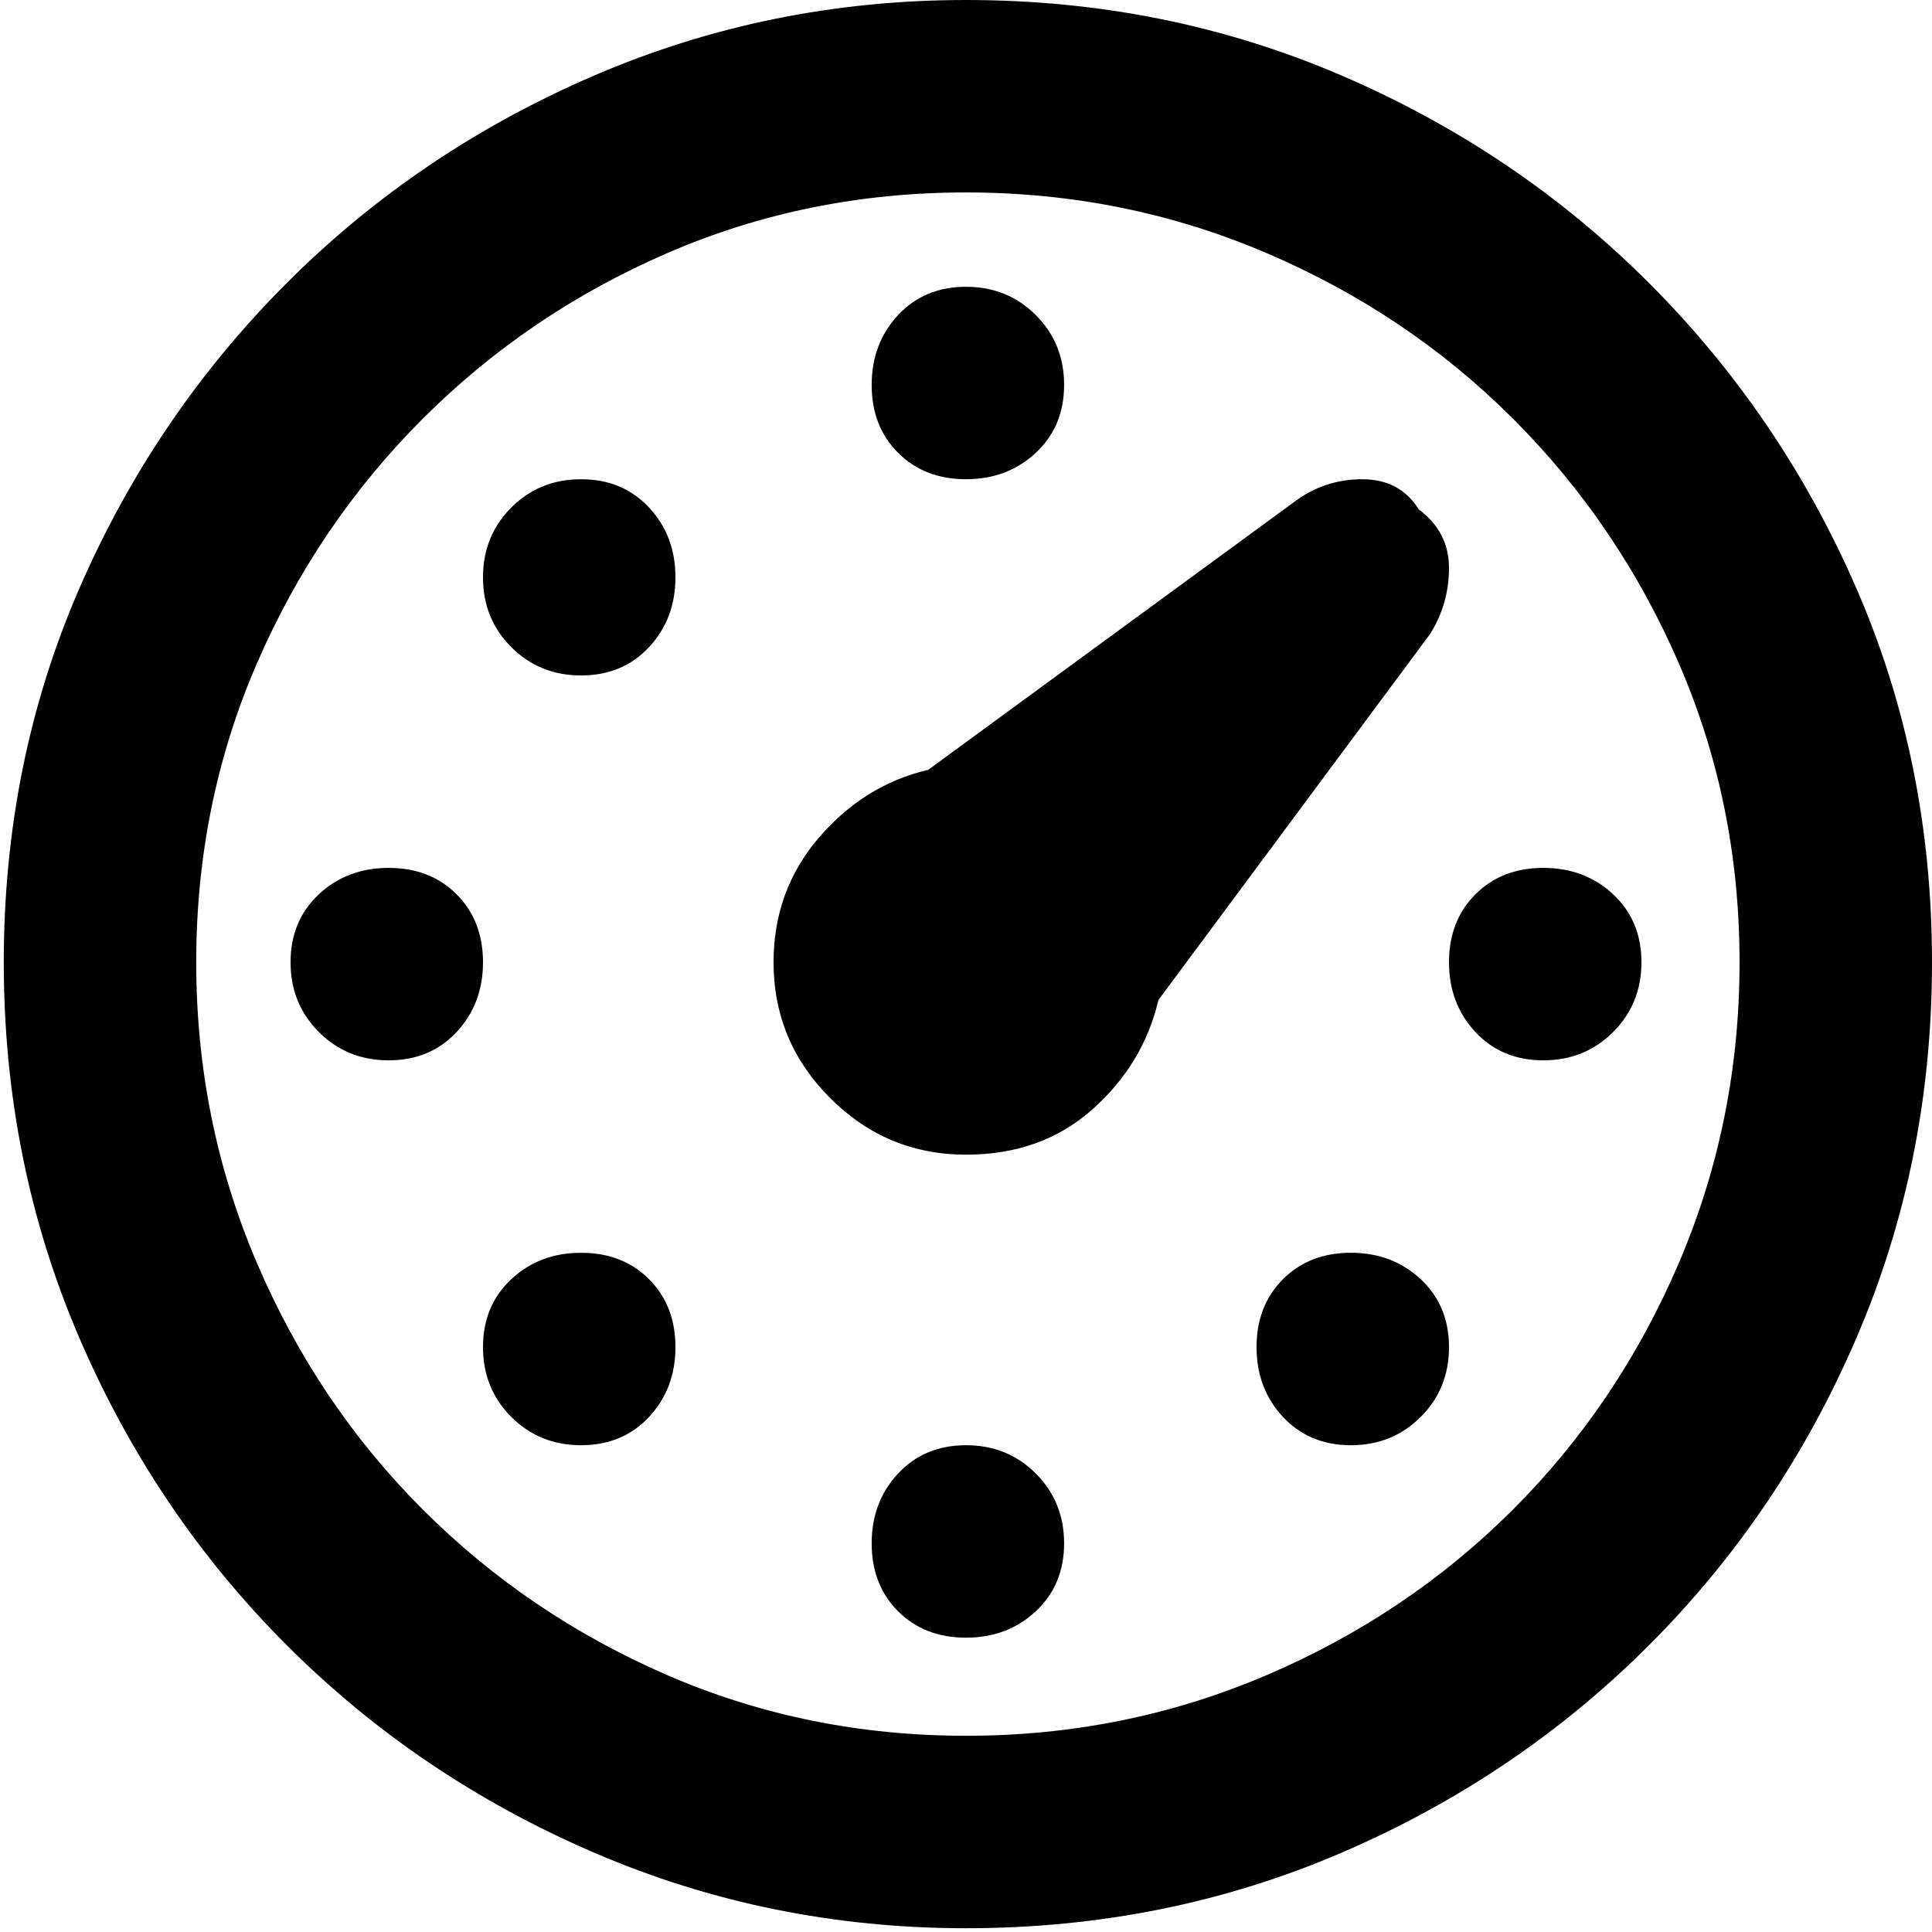<svg xmlns="http://www.w3.org/2000/svg" viewBox="0 0 512 512">
	<path d="M154 332q-11 0-18.5 7t-7.5 18 7.5 18.5T154 383t18-7.5 7-18.5-7-18-18-7zm0-205q-11 0-18.5 7.5T128 153t7.5 18.5T154 179t18-7.5 7-18.5-7-18.5-18-7.5zm255 103q-11 0-18 7t-7 18 7 18.5 18 7.5 18.5-7.5T435 255t-7.5-18-18.5-7zM256 383q-11 0-18 7.5t-7 18.5 7 18 18 7 18.5-7 7.5-18-7.5-18.5T256 383zm0-307q-11 0-18 7.5t-7 18.5 7 18 18 7 18.5-7 7.5-18-7.5-18.5T256 76zM103 230q-11 0-18.5 7T77 255t7.5 18.5T103 281t18-7.5 7-18.5-7-18-18-7zm255 102q-11 0-18 7t-7 18 7 18.5 18 7.5 18.5-7.5T384 357t-7.5-18-18.5-7zM256 0q53 0 99.5 20T437 75t55 81 20 99-20 99.5-55 81.5-81.5 55-99.5 20q-52 0-98.5-20T76 436t-55-81.5T1 255t20-99 55-81 81.5-55T256 0zm0 460q42 0 79.5-16t65.5-44 44-65.5 16-79.5-16-79-44-65-65.5-44T256 51t-79 16-65 44-44 65-16 79 16 79.5 44 65.5 65 44 79 16zm120-325q8 6 8 15.5t-5 17.5l-72 97q-4 17-17.5 29T256 306q-21 0-36-15t-15-36q0-19 12-33t29-18l97-71q8-6 18-6t15 8z"/>
</svg>